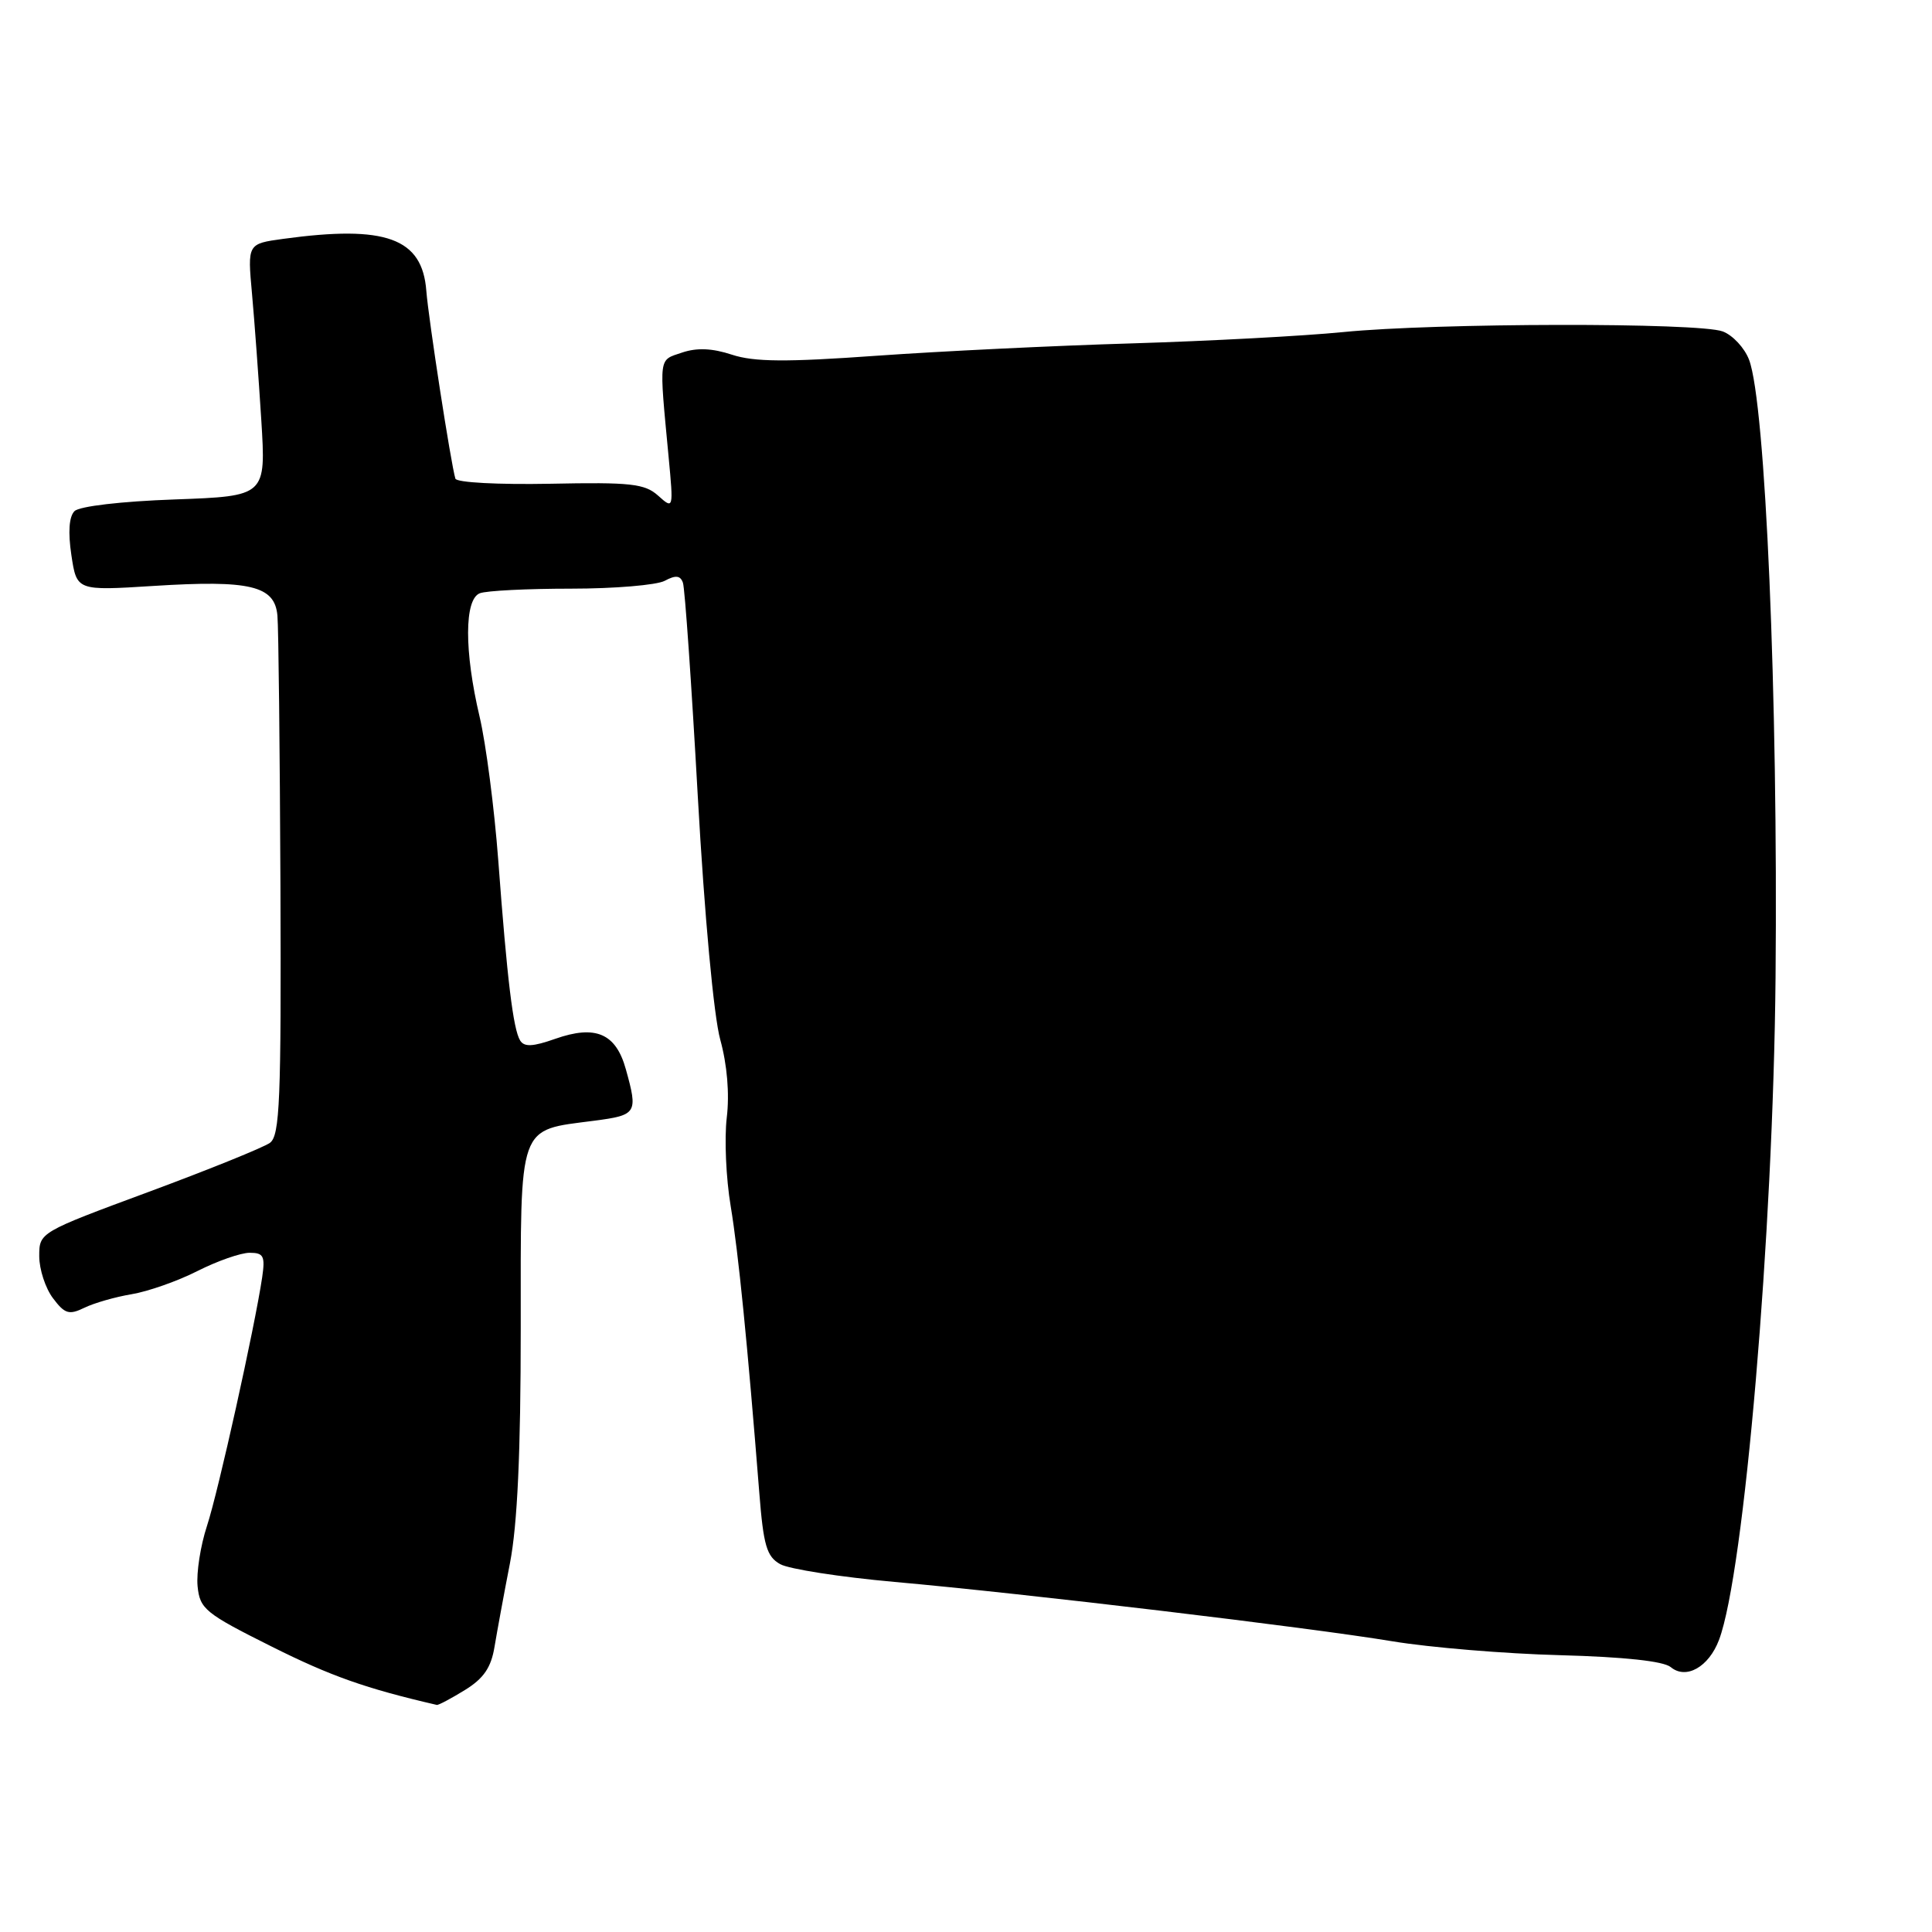 <?xml version="1.0" encoding="UTF-8" standalone="no"?>
<!DOCTYPE svg PUBLIC "-//W3C//DTD SVG 1.1//EN" "http://www.w3.org/Graphics/SVG/1.1/DTD/svg11.dtd" >
<svg xmlns="http://www.w3.org/2000/svg" xmlns:xlink="http://www.w3.org/1999/xlink" version="1.1" viewBox="0 0 256 256">
 <g >
 <path fill="currentColor"
d=" M 61.60 223.94 C 64.10 222.40 65.08 220.95 65.53 218.19 C 65.87 216.16 66.78 211.19 67.57 207.14 C 68.56 202.02 69.00 192.53 69.00 175.92 C 69.00 148.54 68.54 149.84 78.75 148.50 C 84.39 147.76 84.55 147.50 82.93 141.69 C 81.61 136.92 78.92 135.77 73.57 137.65 C 70.60 138.70 69.46 138.75 68.92 137.87 C 68.00 136.38 67.20 129.82 66.02 113.97 C 65.50 107.08 64.39 98.53 63.55 94.97 C 61.50 86.27 61.52 79.40 63.58 78.61 C 64.45 78.27 69.88 78.00 75.65 78.00 C 81.41 78.00 87.01 77.53 88.08 76.96 C 89.53 76.18 90.15 76.25 90.49 77.21 C 90.75 77.92 91.63 90.65 92.46 105.50 C 93.35 121.39 94.58 134.67 95.44 137.77 C 96.35 141.07 96.68 144.94 96.30 148.09 C 95.97 150.87 96.20 156.14 96.82 159.82 C 97.85 166.05 99.04 177.98 100.61 197.79 C 101.16 204.80 101.59 206.25 103.38 207.26 C 104.55 207.91 111.35 208.97 118.50 209.61 C 135.89 211.16 173.33 215.63 184.50 217.48 C 189.45 218.30 199.44 219.13 206.70 219.32 C 215.22 219.55 220.42 220.11 221.38 220.90 C 223.41 222.59 226.42 220.89 227.78 217.29 C 231.12 208.43 234.96 163.43 235.27 129.50 C 235.61 92.43 233.94 53.40 231.76 47.67 C 231.17 46.11 229.60 44.42 228.28 43.92 C 225.14 42.72 190.24 42.78 178.00 44.00 C 172.78 44.52 160.18 45.19 150.00 45.50 C 139.82 45.80 124.58 46.54 116.13 47.14 C 104.14 48.00 99.92 47.96 96.99 47.00 C 94.38 46.14 92.35 46.05 90.37 46.72 C 87.23 47.78 87.32 47.03 88.59 60.50 C 89.25 67.49 89.24 67.50 87.21 65.68 C 85.44 64.09 83.59 63.88 72.90 64.10 C 66.04 64.23 60.49 63.94 60.34 63.42 C 59.74 61.43 56.78 42.27 56.49 38.54 C 55.96 31.54 51.13 29.79 37.53 31.65 C 32.79 32.30 32.79 32.30 33.39 38.90 C 33.72 42.53 34.27 50.06 34.62 55.62 C 35.25 65.74 35.25 65.74 23.12 66.18 C 16.08 66.43 10.52 67.08 9.87 67.73 C 9.15 68.45 9.00 70.51 9.46 73.57 C 10.17 78.28 10.17 78.28 20.33 77.64 C 33.17 76.83 36.41 77.61 36.76 81.57 C 36.91 83.18 37.08 99.31 37.16 117.41 C 37.27 145.79 37.08 150.47 35.77 151.43 C 34.93 152.04 27.71 154.96 19.73 157.92 C 5.23 163.29 5.20 163.30 5.20 166.45 C 5.20 168.19 6.02 170.70 7.02 172.02 C 8.58 174.10 9.15 174.27 11.17 173.29 C 12.45 172.66 15.28 171.85 17.44 171.49 C 19.61 171.13 23.54 169.75 26.16 168.42 C 28.79 167.09 31.90 166.00 33.08 166.00 C 34.93 166.00 35.15 166.44 34.74 169.25 C 33.75 175.90 28.92 197.66 27.42 202.21 C 26.57 204.80 26.01 208.38 26.18 210.17 C 26.48 213.20 27.17 213.77 36.00 218.18 C 43.81 222.09 48.48 223.74 57.88 225.91 C 58.09 225.96 59.76 225.07 61.60 223.94 Z "/>
</g>
</svg>